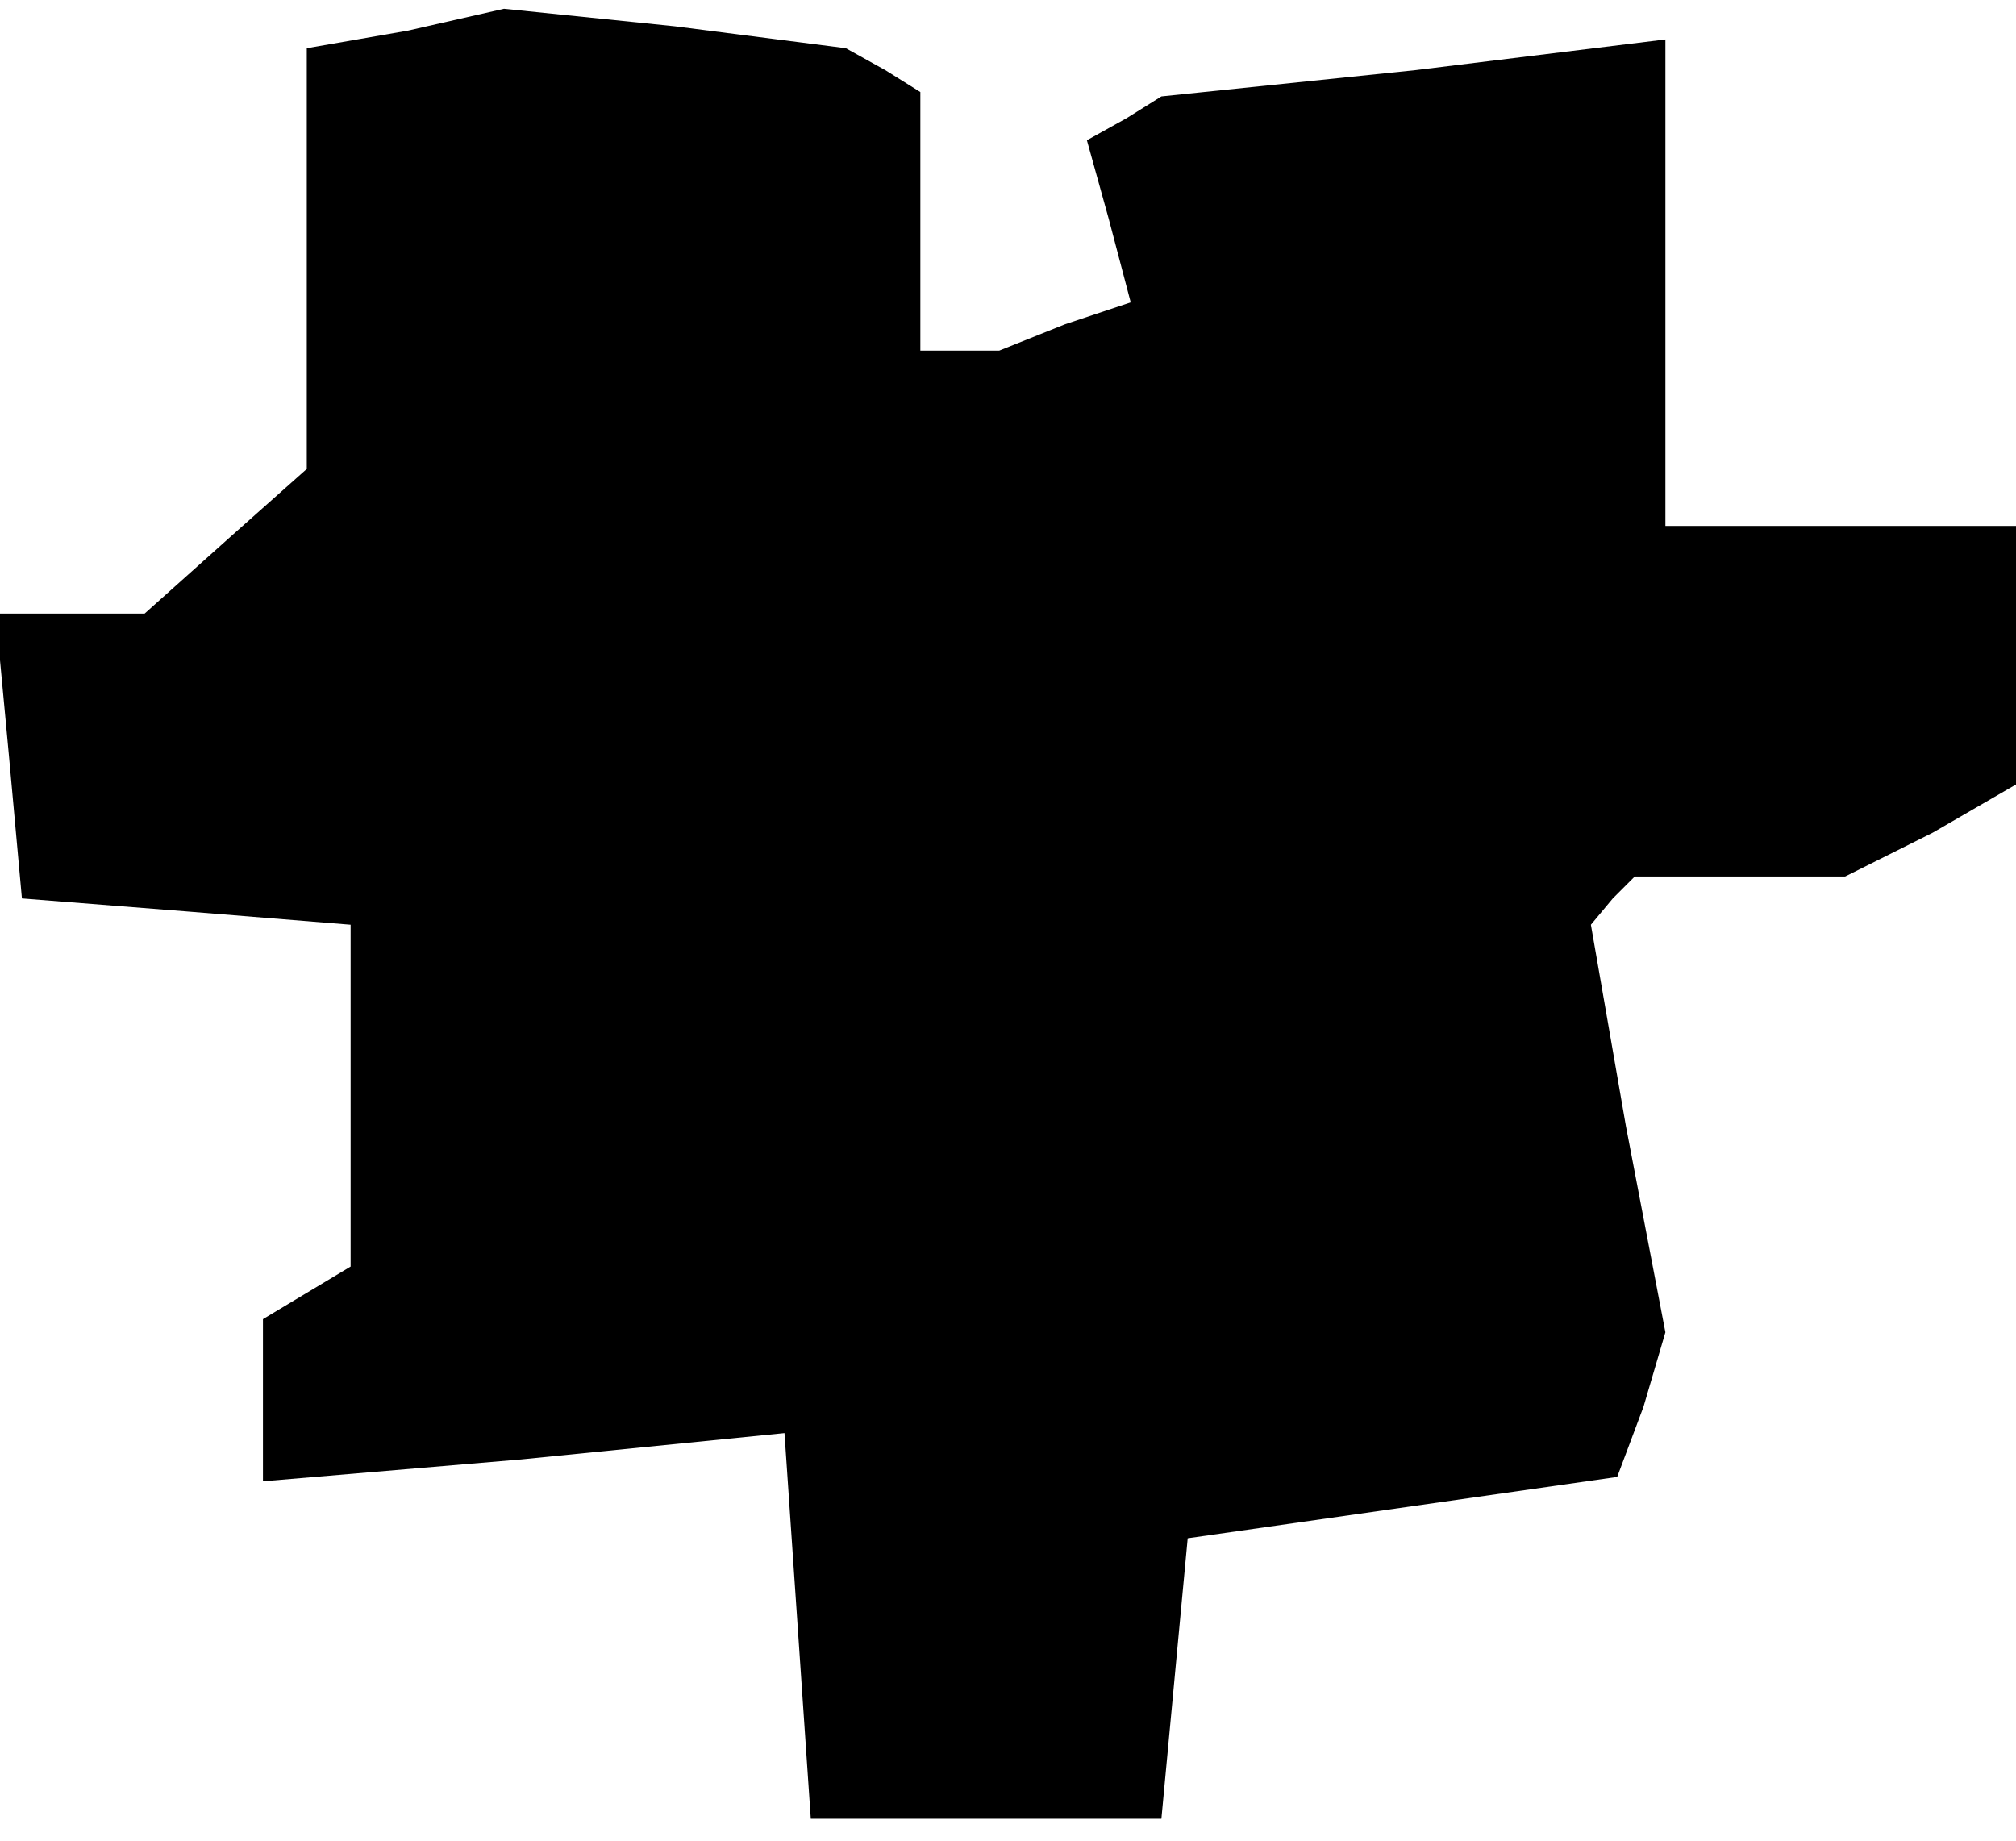 <?xml version="1.0" standalone="no"?>
<!DOCTYPE svg PUBLIC "-//W3C//DTD SVG 20010904//EN"
 "http://www.w3.org/TR/2001/REC-SVG-20010904/DTD/svg10.dtd">
<svg version="1.0" xmlns="http://www.w3.org/2000/svg"
 width="46pt" height="42pt" viewBox="0 0 46 42"
 preserveAspectRatio="xMidYMid meet">
<g transform="translate(0,42) scale(0.1,-0.1)"
fill="#000000" stroke="none">
<path d="M93 413 l-23 -4 0 -48 0 -48 -18 -16 -19 -17 -17 0 -17 0 3 -32 3
-33 38 -3 37 -3 0 -39 0 -39 -10 -6 -10 -6 0 -19 0 -18 59 5 60 6 3 -44 3 -44
40 0 40 0 3 32 3 32 49 7 49 7 6 16 5 17 -9 47 -8 46 5 6 5 5 24 0 24 0 20 10
19 11 0 29 0 30 -40 0 -40 0 0 56 0 55 -57 -7 -58 -6 -8 -5 -9 -5 5 -18 5 -19
-15 -5 -15 -6 -9 0 -9 0 0 29 0 30 -8 5 -9 5 -39 5 -39 4 -22 -5z"/>
</g>
</svg>
